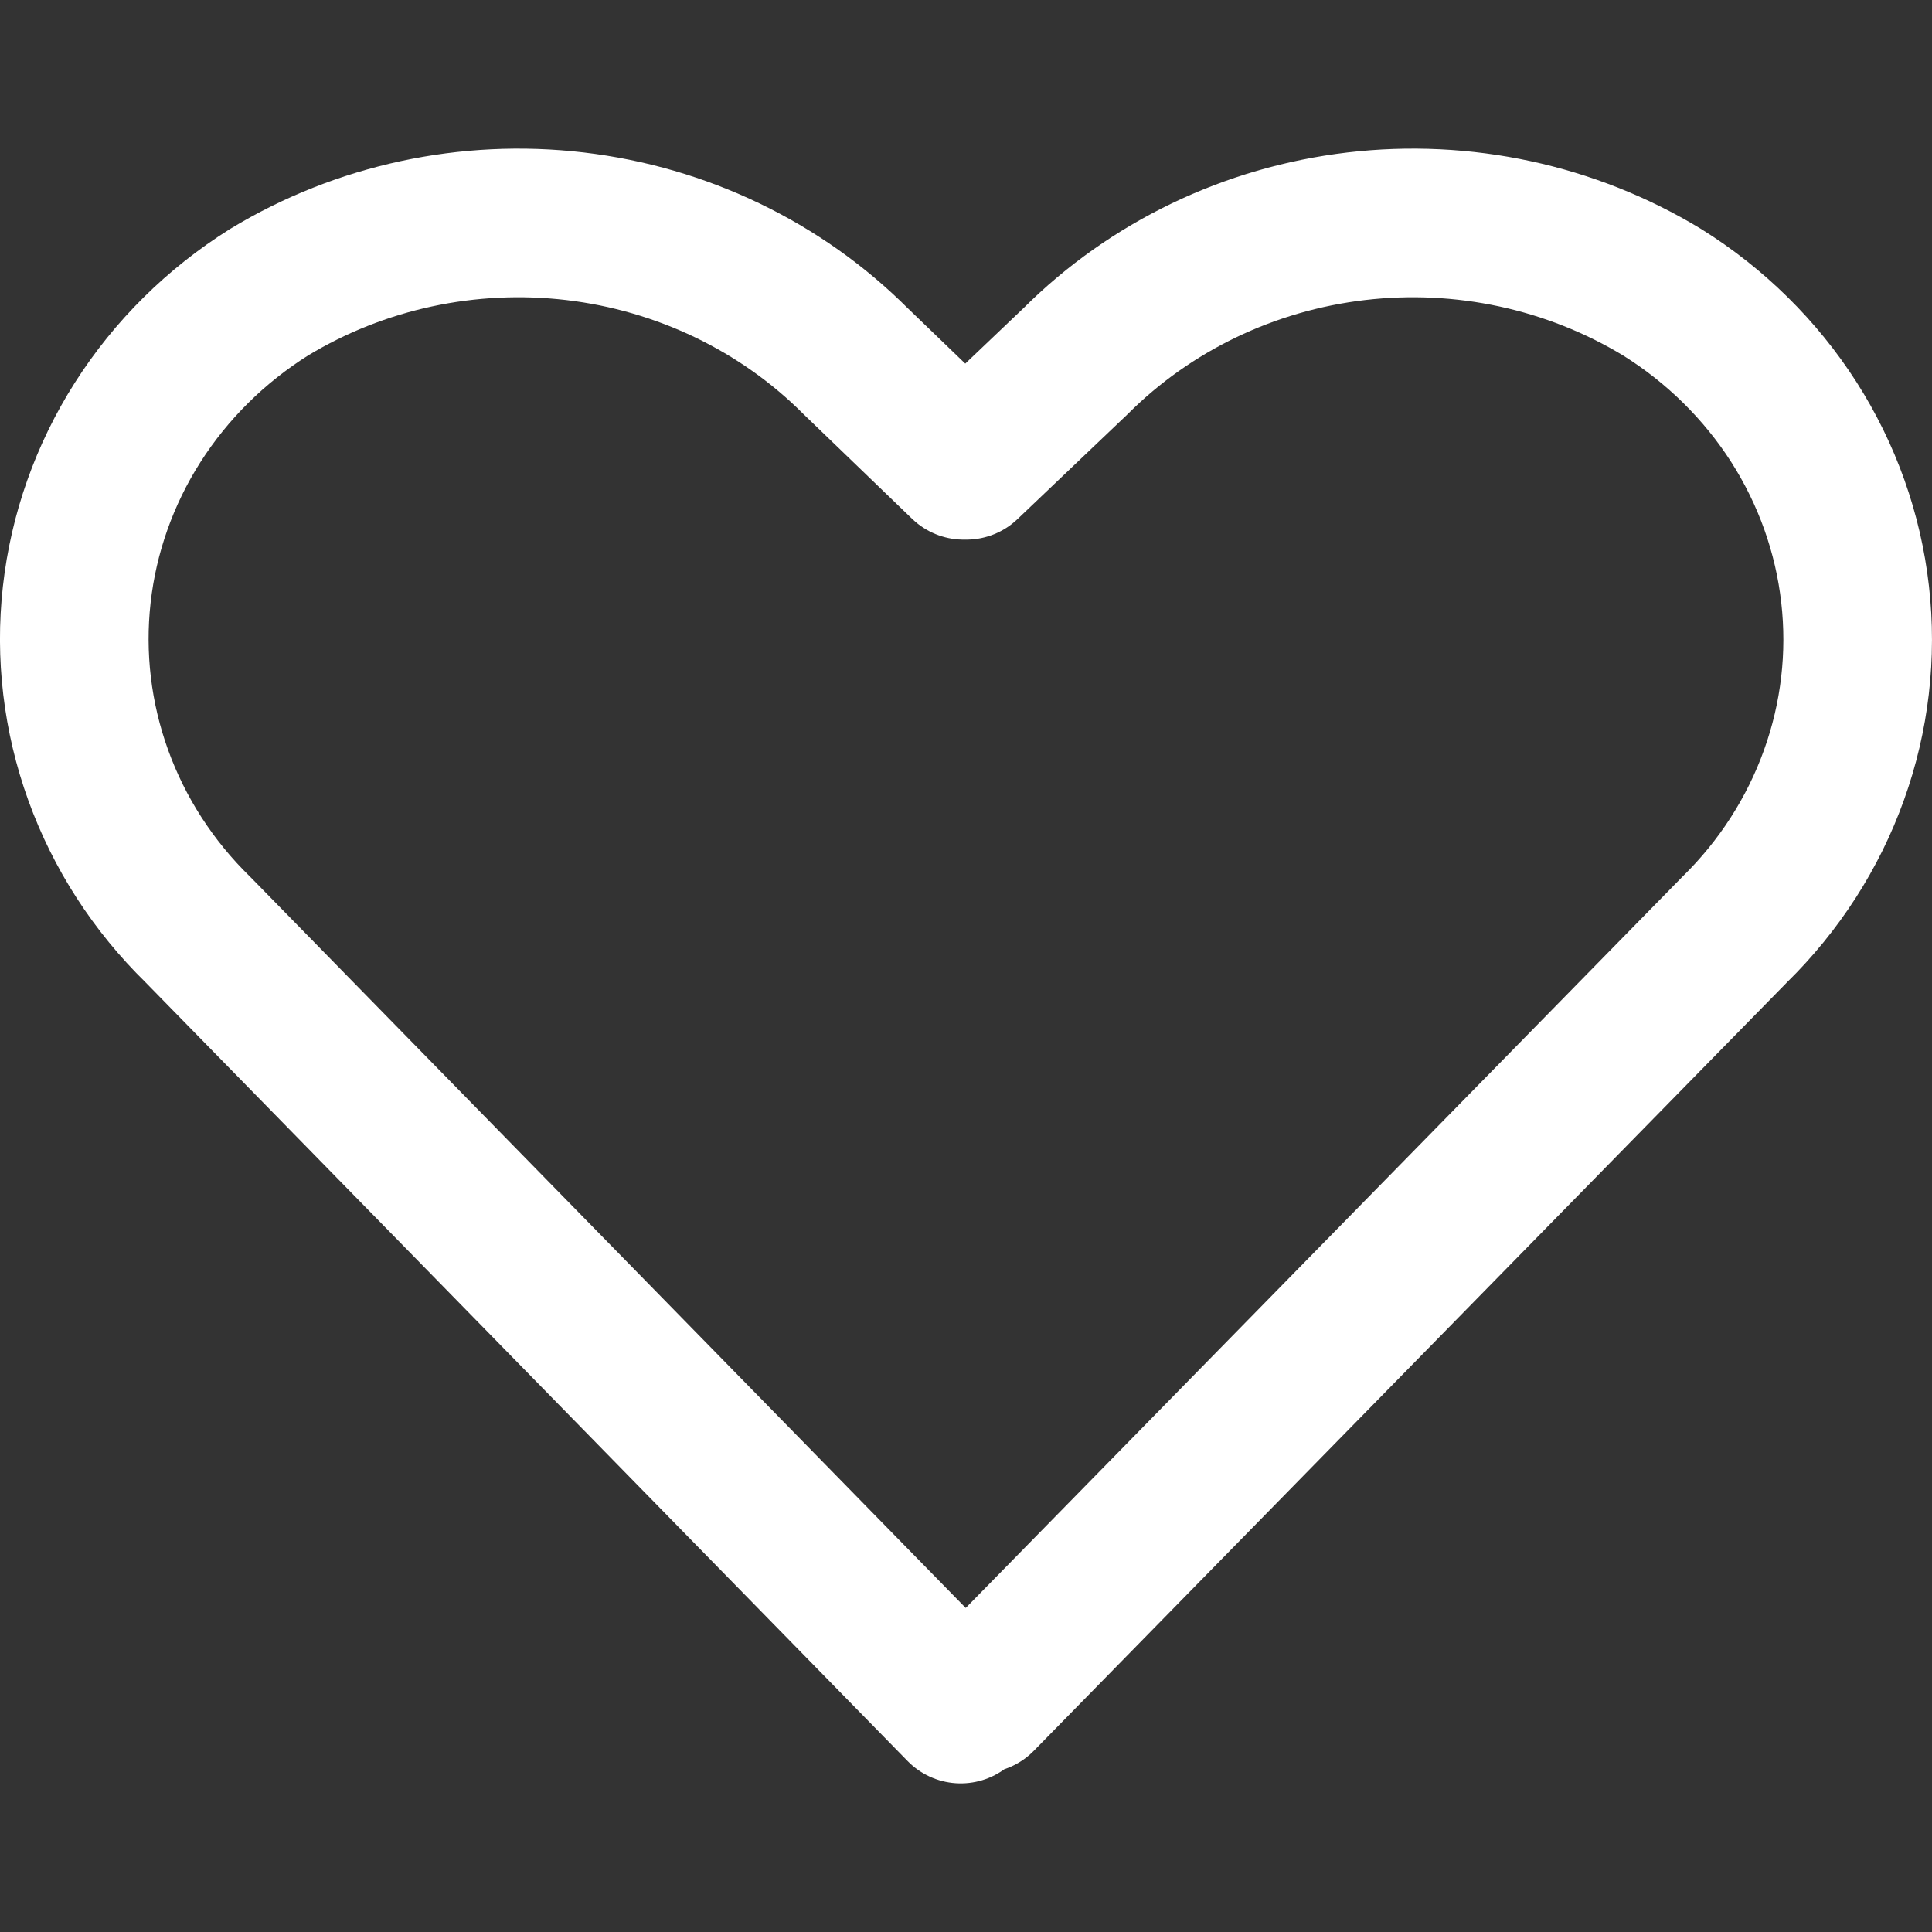 <svg width="26" height="26" viewBox="0 0 26 26" fill="none" xmlns="http://www.w3.org/2000/svg">
<rect x="0" y="0" width="26" height="26" fill="#333333" stroke="none"/>
<path d="M22.367 3.932C21.141 3.189 19.688 2.876 18.251 3.045C16.814 3.214 15.481 3.855 14.474 4.861L13.003 6.262H12.969L11.515 4.861C10.509 3.855 9.175 3.214 7.739 3.045C6.302 2.876 4.849 3.189 3.622 3.932C2.905 4.382 2.301 4.98 1.853 5.684C1.405 6.387 1.125 7.179 1.033 8C0.941 8.822 1.04 9.653 1.322 10.433C1.604 11.213 2.062 11.923 2.663 12.51L12.929 23L13.136 22.8L13.199 22.861L23.344 12.51C23.944 11.922 24.401 11.211 24.681 10.43C24.962 9.65 25.059 8.818 24.965 7.996C24.872 7.175 24.59 6.383 24.141 5.68C23.691 4.977 23.085 4.38 22.367 3.932V3.932Z" stroke="white" stroke-width="2" stroke-linecap="round" stroke-linejoin="round"/>
</svg>
